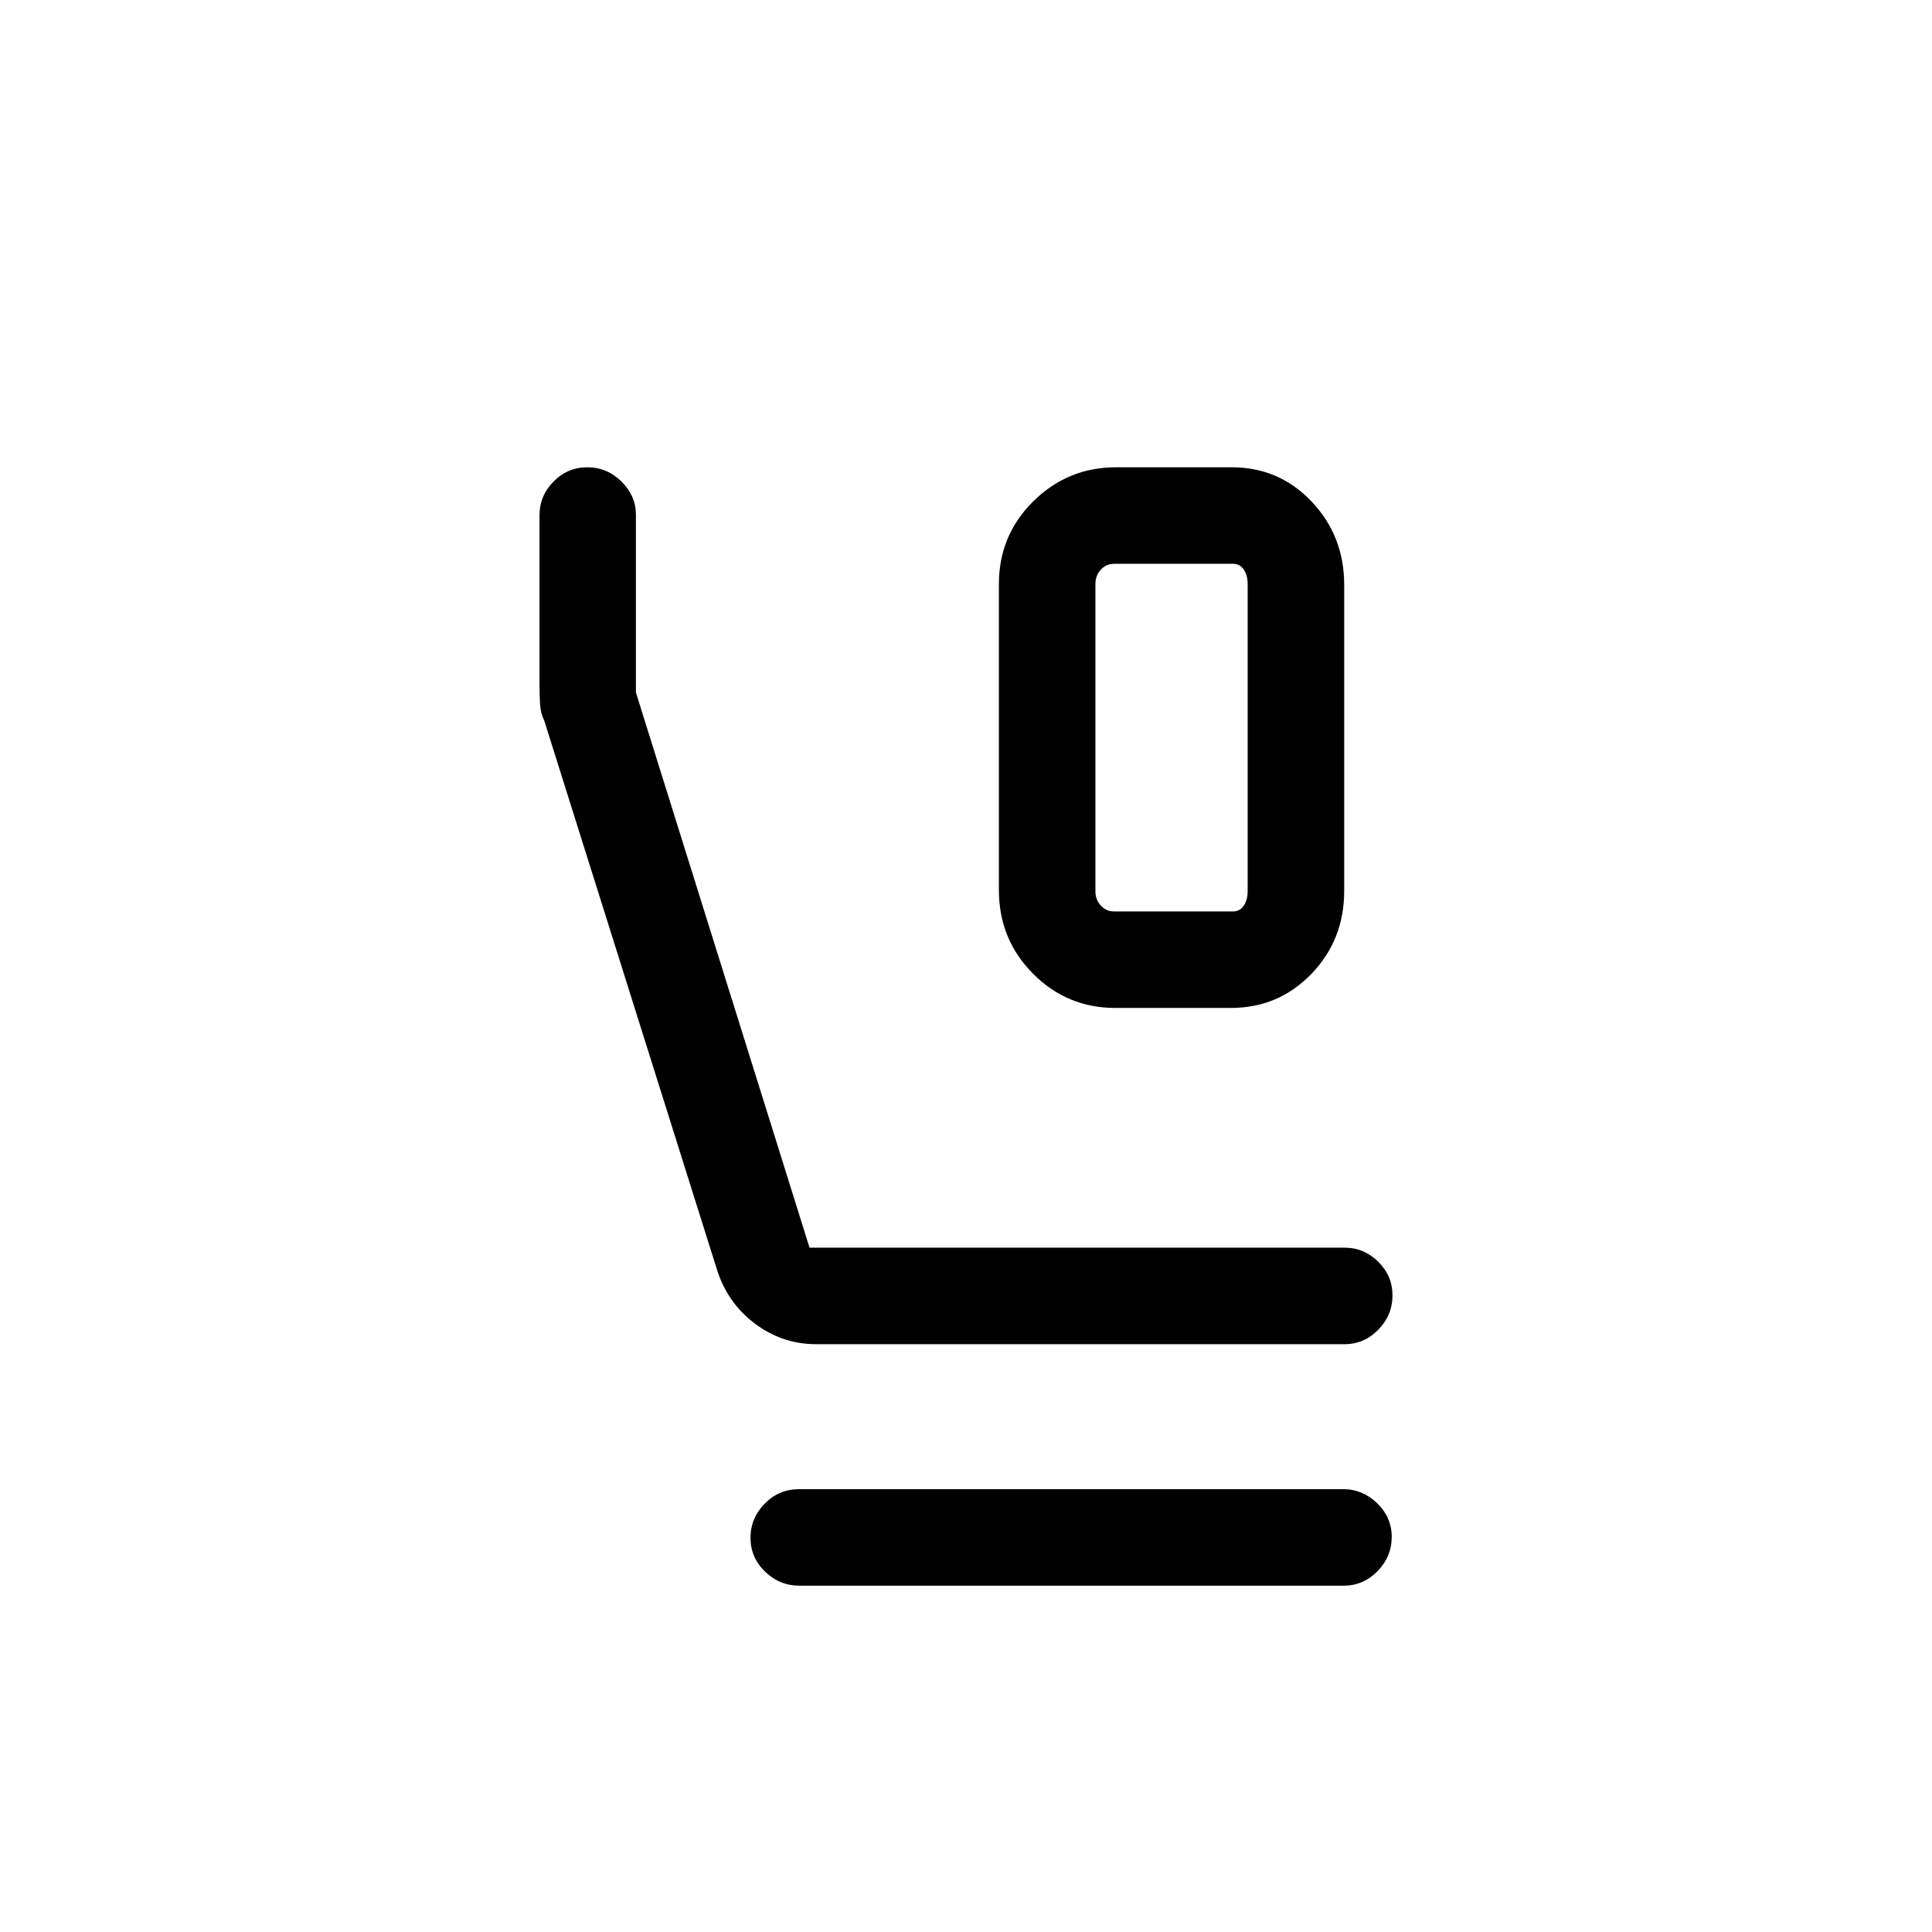 <svg xmlns="http://www.w3.org/2000/svg" height="20" viewBox="0 -960 960 960" width="20"><path d="M554.19-459.16q-24 0-40.92-17.05-16.92-17.06-16.92-41.48v-152.12q0-24.22 17.11-41.11t41.1-16.89H612q23.61 0 39.77 17.07 16.15 17.06 16.15 41.28v152.17q0 24.36-16.34 41.25-16.34 16.88-39.95 16.88h-57.44Zm-.65-47.96h59.11q3.47 0 5.39-2.88 1.92-2.89 1.92-7.12v-152.73q0-4.23-1.92-7.11-1.92-2.89-5.39-2.89h-59.11q-3.85 0-6.54 2.89-2.69 2.88-2.69 7.11v152.73q0 4.23 2.69 7.12 2.69 2.88 6.54 2.88ZM405.48-292.08q-16.48 0-29.99-9.94-13.52-9.95-18.99-26.33l-86.04-273.49q-1.84-3.72-2.11-8.22-.27-4.51-.27-9.4v-84.49q0-9.72 7-16.79 7-7.07 16.77-7.07t16.95 7.08q7.18 7.07 7.18 16.57v88.24l86.27 275.88h265.87q9.68 0 16.74 7.02 7.06 7.01 7.06 16.66 0 9.86-7.05 17.07-7.05 7.21-16.74 7.21H405.48Zm-8.19 120q-9.94 0-17.16-7-7.21-7-7.21-16.77t7.06-16.98q7.05-7.21 16.99-7.21h270.47q9.67 0 16.89 7.02 7.21 7.01 7.21 16.65 0 9.87-7.07 17.08-7.07 7.21-16.78 7.21h-270.4Zm156.25-507.77h-9.23 75.65-66.42Z"/></svg>